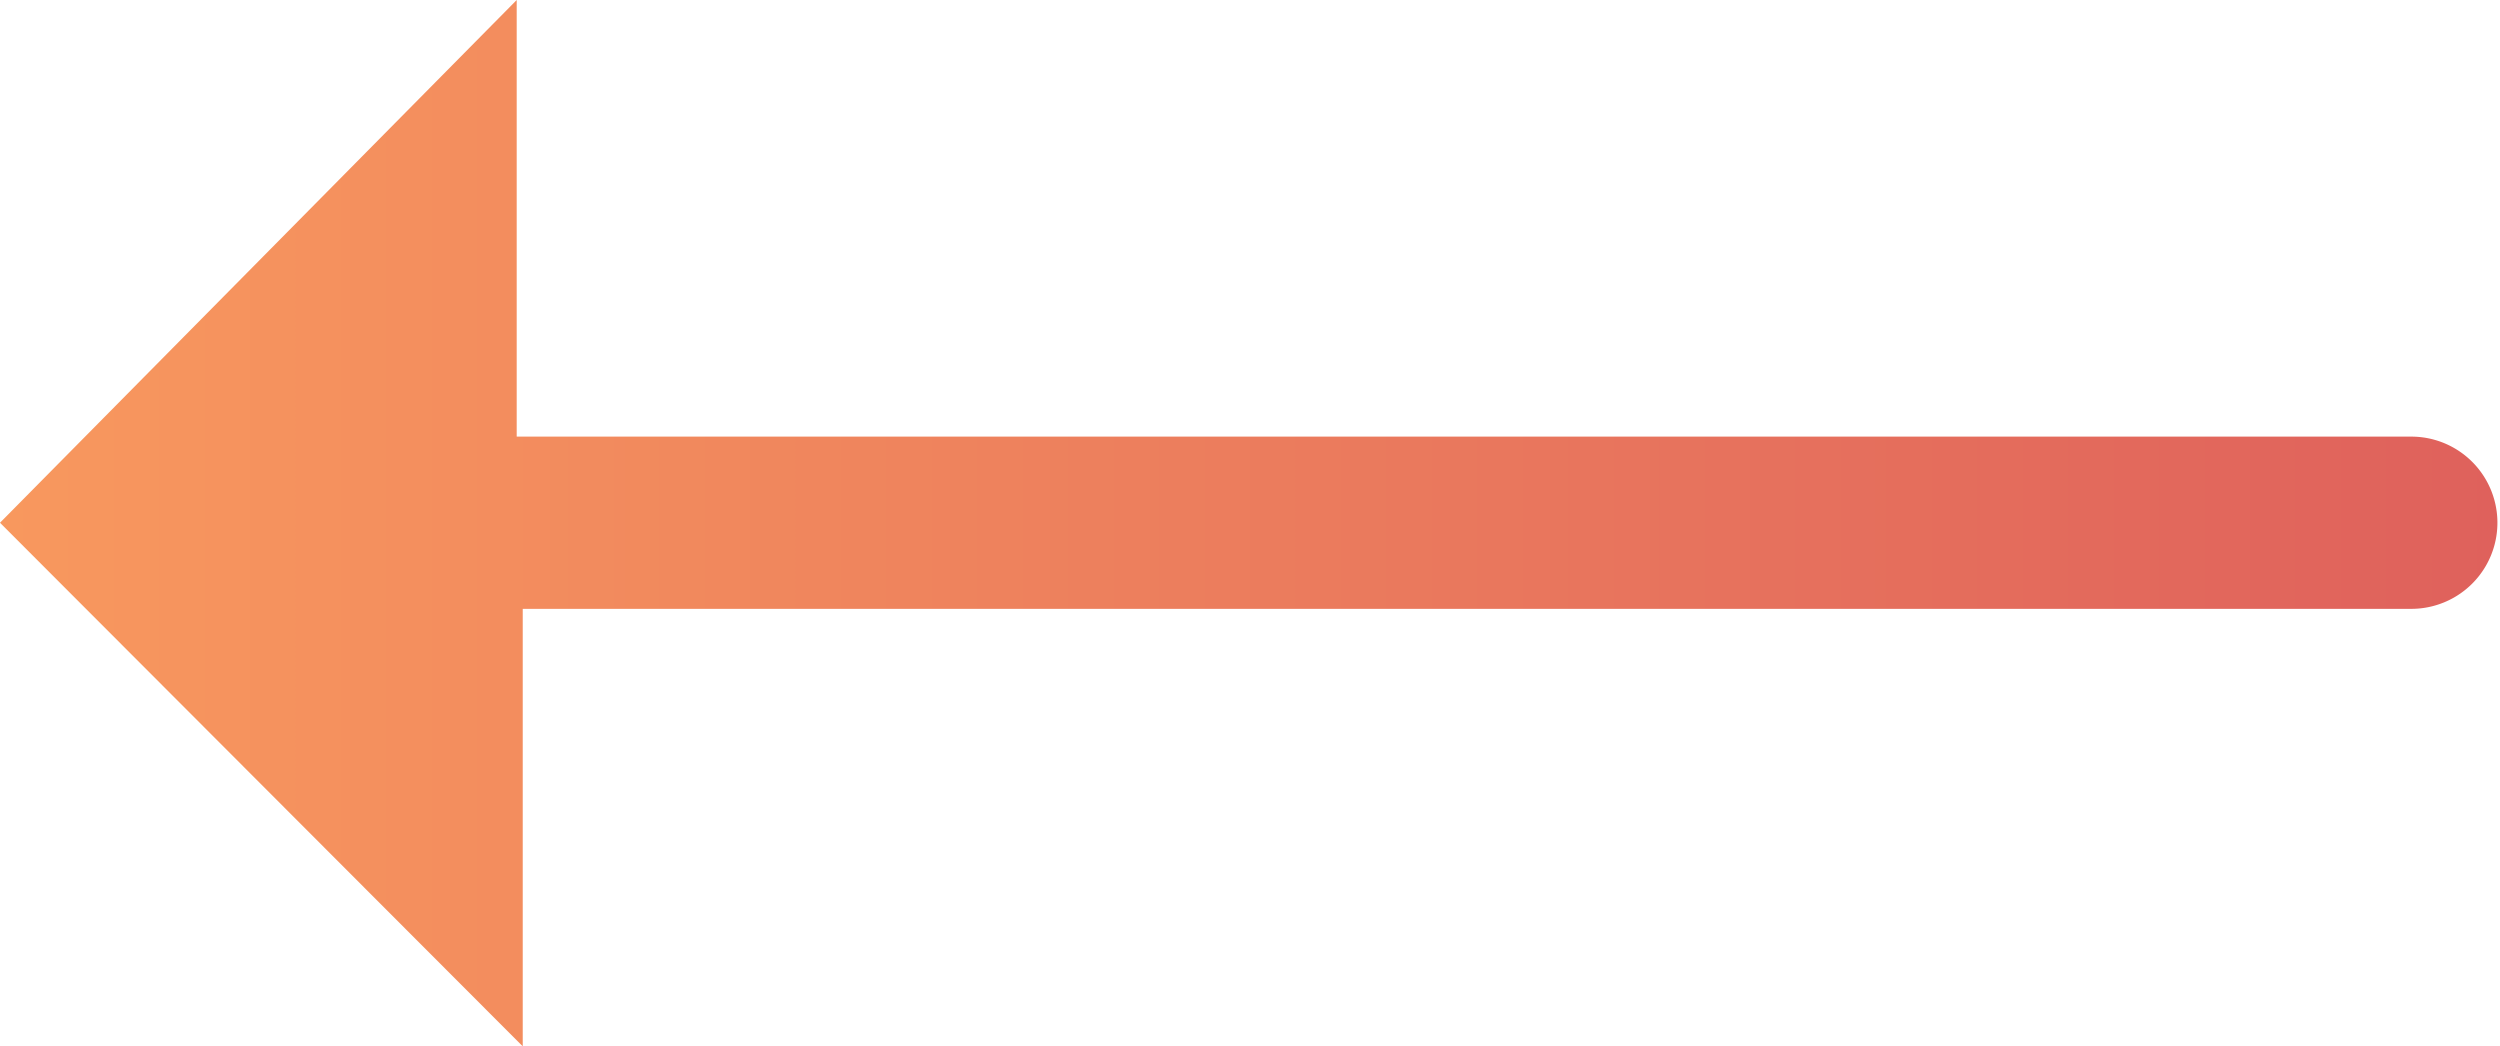 <svg xmlns="http://www.w3.org/2000/svg" xmlns:xlink="http://www.w3.org/1999/xlink" viewBox="0 0 29.03 12.15"><defs><style>.cls-1{fill:url(#linear-gradient);}</style><linearGradient id="linear-gradient" y1="6.07" x2="29.03" y2="6.07" gradientUnits="userSpaceOnUse"><stop offset="0" stop-color="#f8985e"/><stop offset="1" stop-color="#df615c"/></linearGradient></defs><g id="Layer_2" data-name="Layer 2"><g id="Layer_1-2" data-name="Layer 1"><path class="cls-1" d="M28,5.07h-22V0L0,6.07l6.07,6.08V7.07H28a1,1,0,0,0,0-2Z"/></g></g></svg>